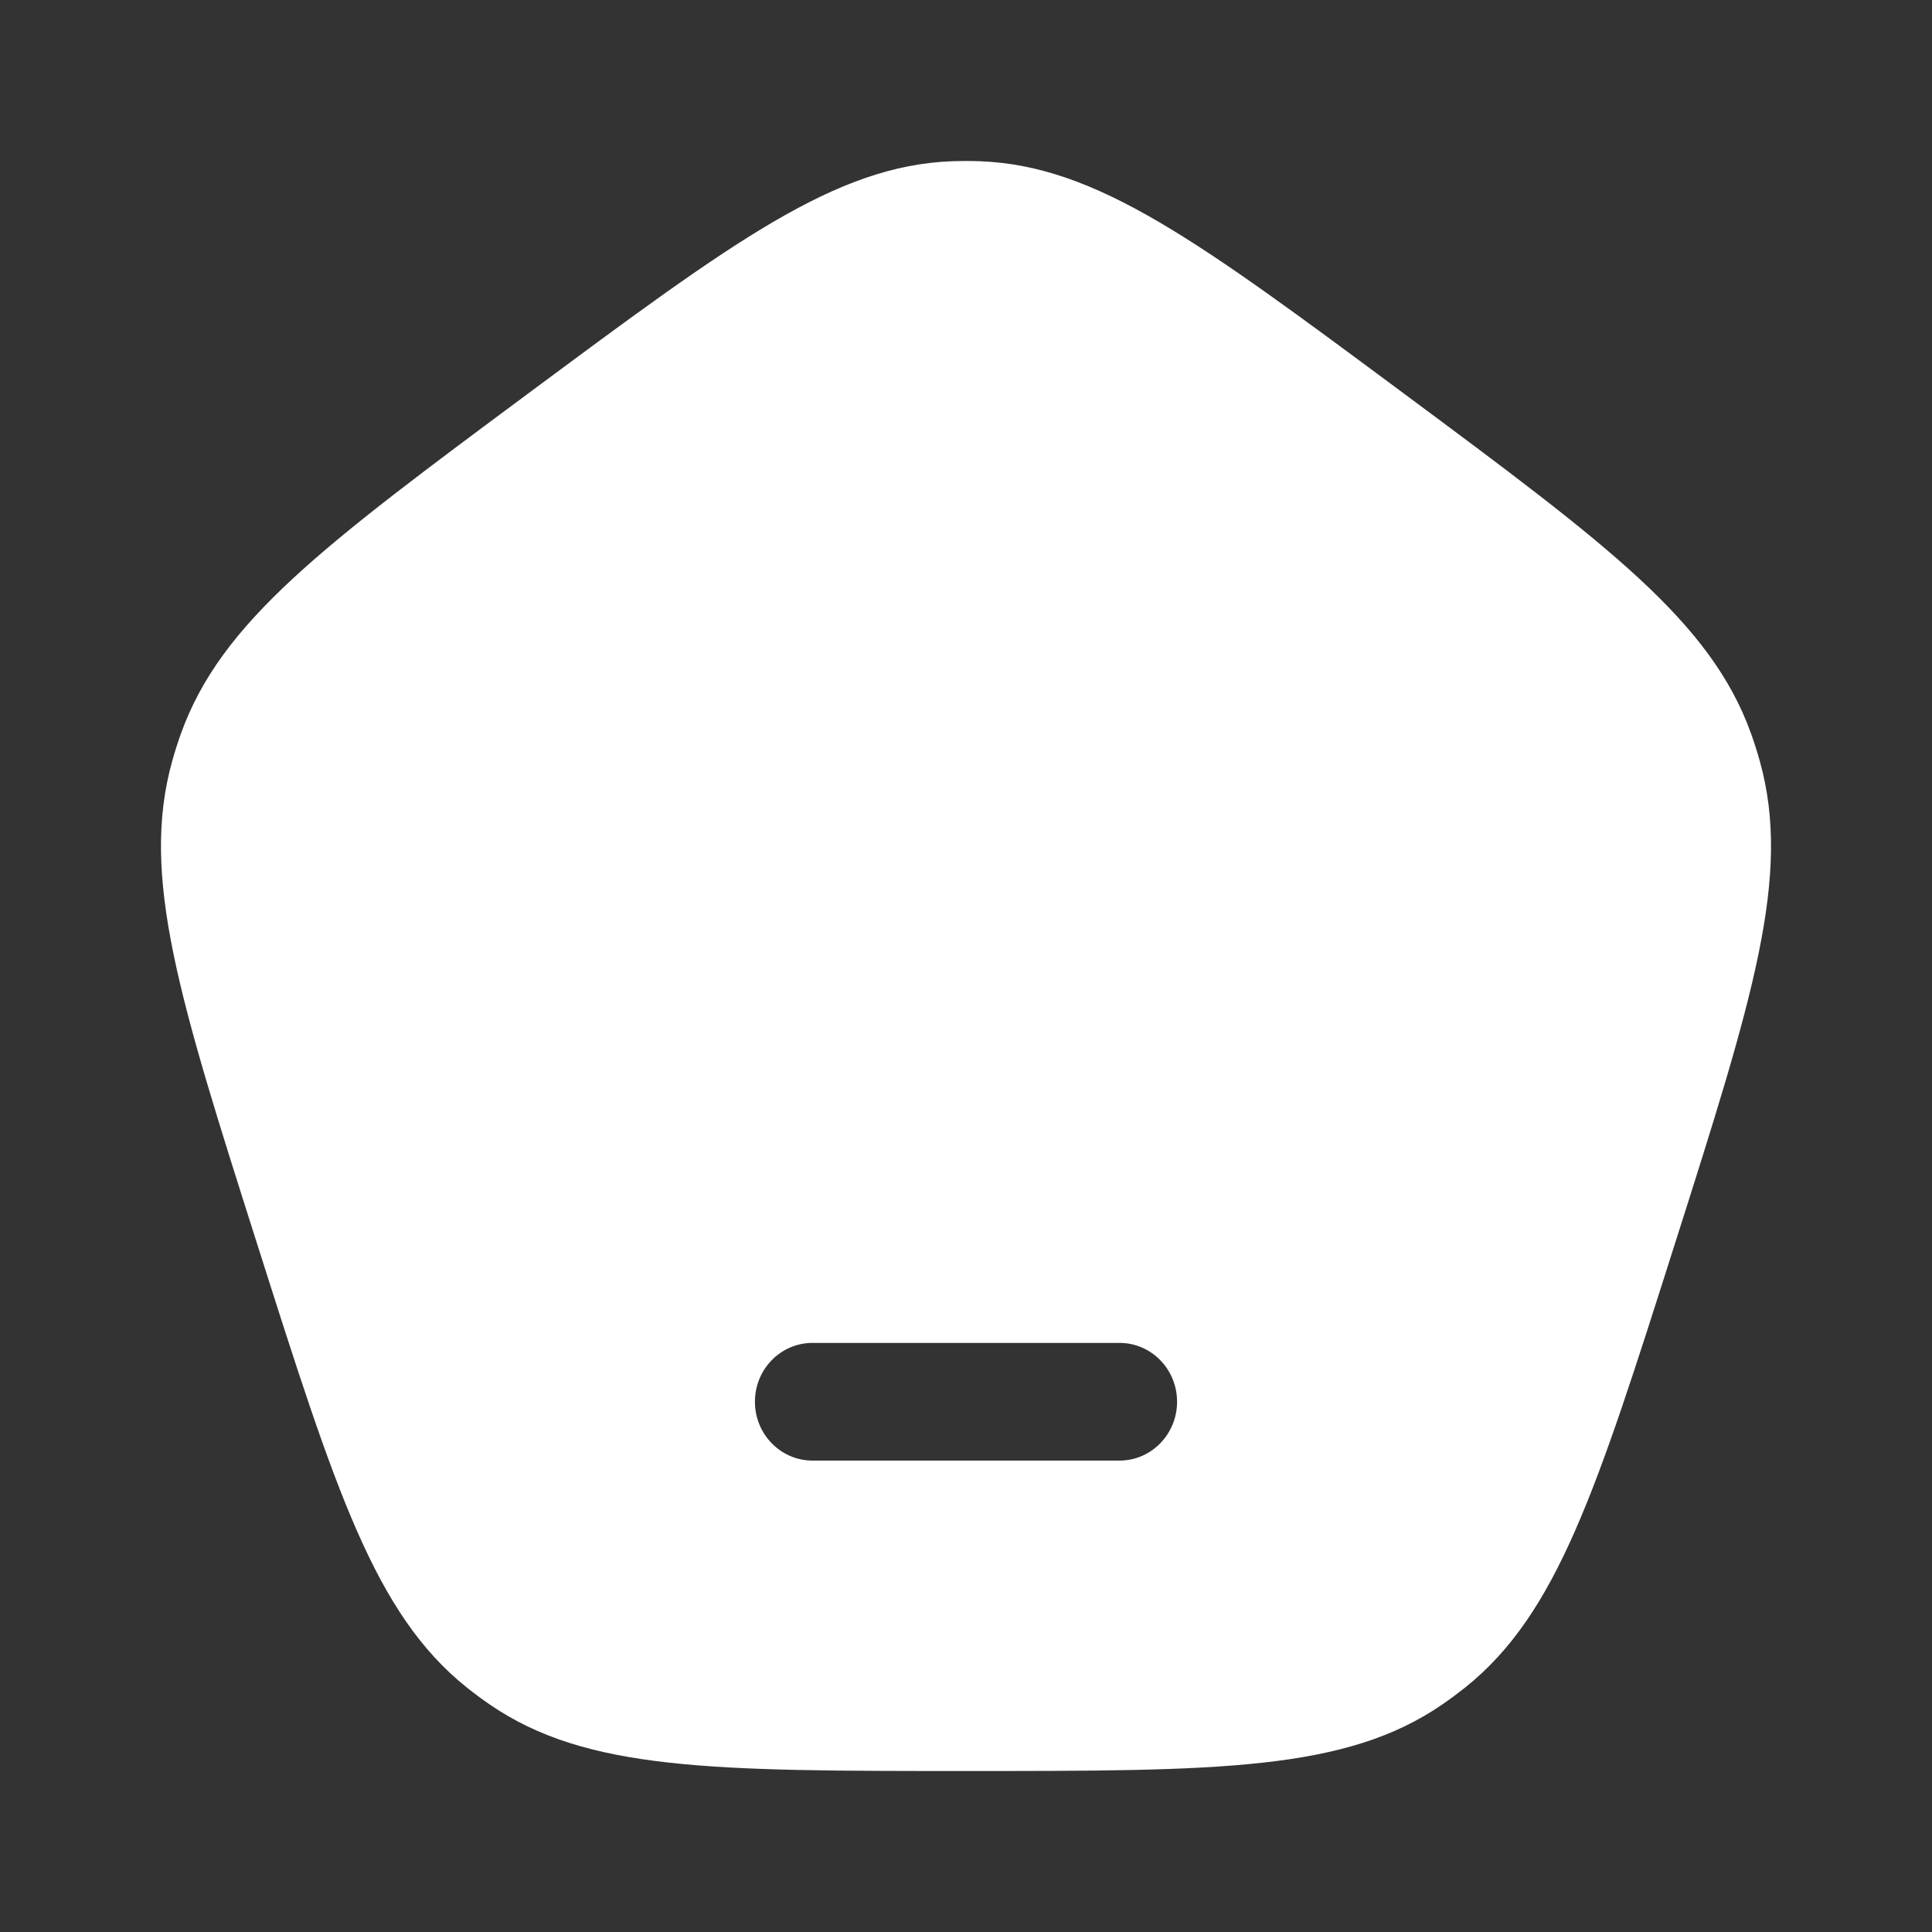 <svg width="24" height="24" viewBox="0 0 24 24" fill="none" xmlns="http://www.w3.org/2000/svg">
<rect x="0" y="0" width="24" height="24" fill="#333333" stroke="none"/>
<path fill-rule="evenodd" clip-rule="evenodd" d="M6.56 4.889C4.018 6.777 2.747 7.721 2.247 9.115C2.207 9.227 2.171 9.34 2.139 9.455C1.741 10.883 2.227 12.41 3.198 15.464C4.169 18.519 4.655 20.046 5.798 20.962C5.889 21.035 5.984 21.105 6.081 21.172C7.286 22 8.858 22 12 22C15.143 22 16.714 22 17.919 21.172C18.016 21.105 18.11 21.035 18.202 20.962C19.345 20.046 19.831 18.519 20.802 15.464C21.773 12.41 22.259 10.883 21.861 9.455C21.829 9.34 21.793 9.227 21.753 9.115C21.253 7.721 19.982 6.777 17.44 4.889C14.898 3.002 13.627 2.058 12.175 2.003C12.058 1.999 11.942 1.999 11.825 2.003C10.373 2.058 9.102 3.002 6.56 4.889ZM10.093 16.682C9.698 16.682 9.378 17.009 9.378 17.413C9.378 17.816 9.698 18.144 10.093 18.144H13.907C14.302 18.144 14.622 17.816 14.622 17.413C14.622 17.009 14.302 16.682 13.907 16.682H10.093Z" fill="white"/>
</svg>
